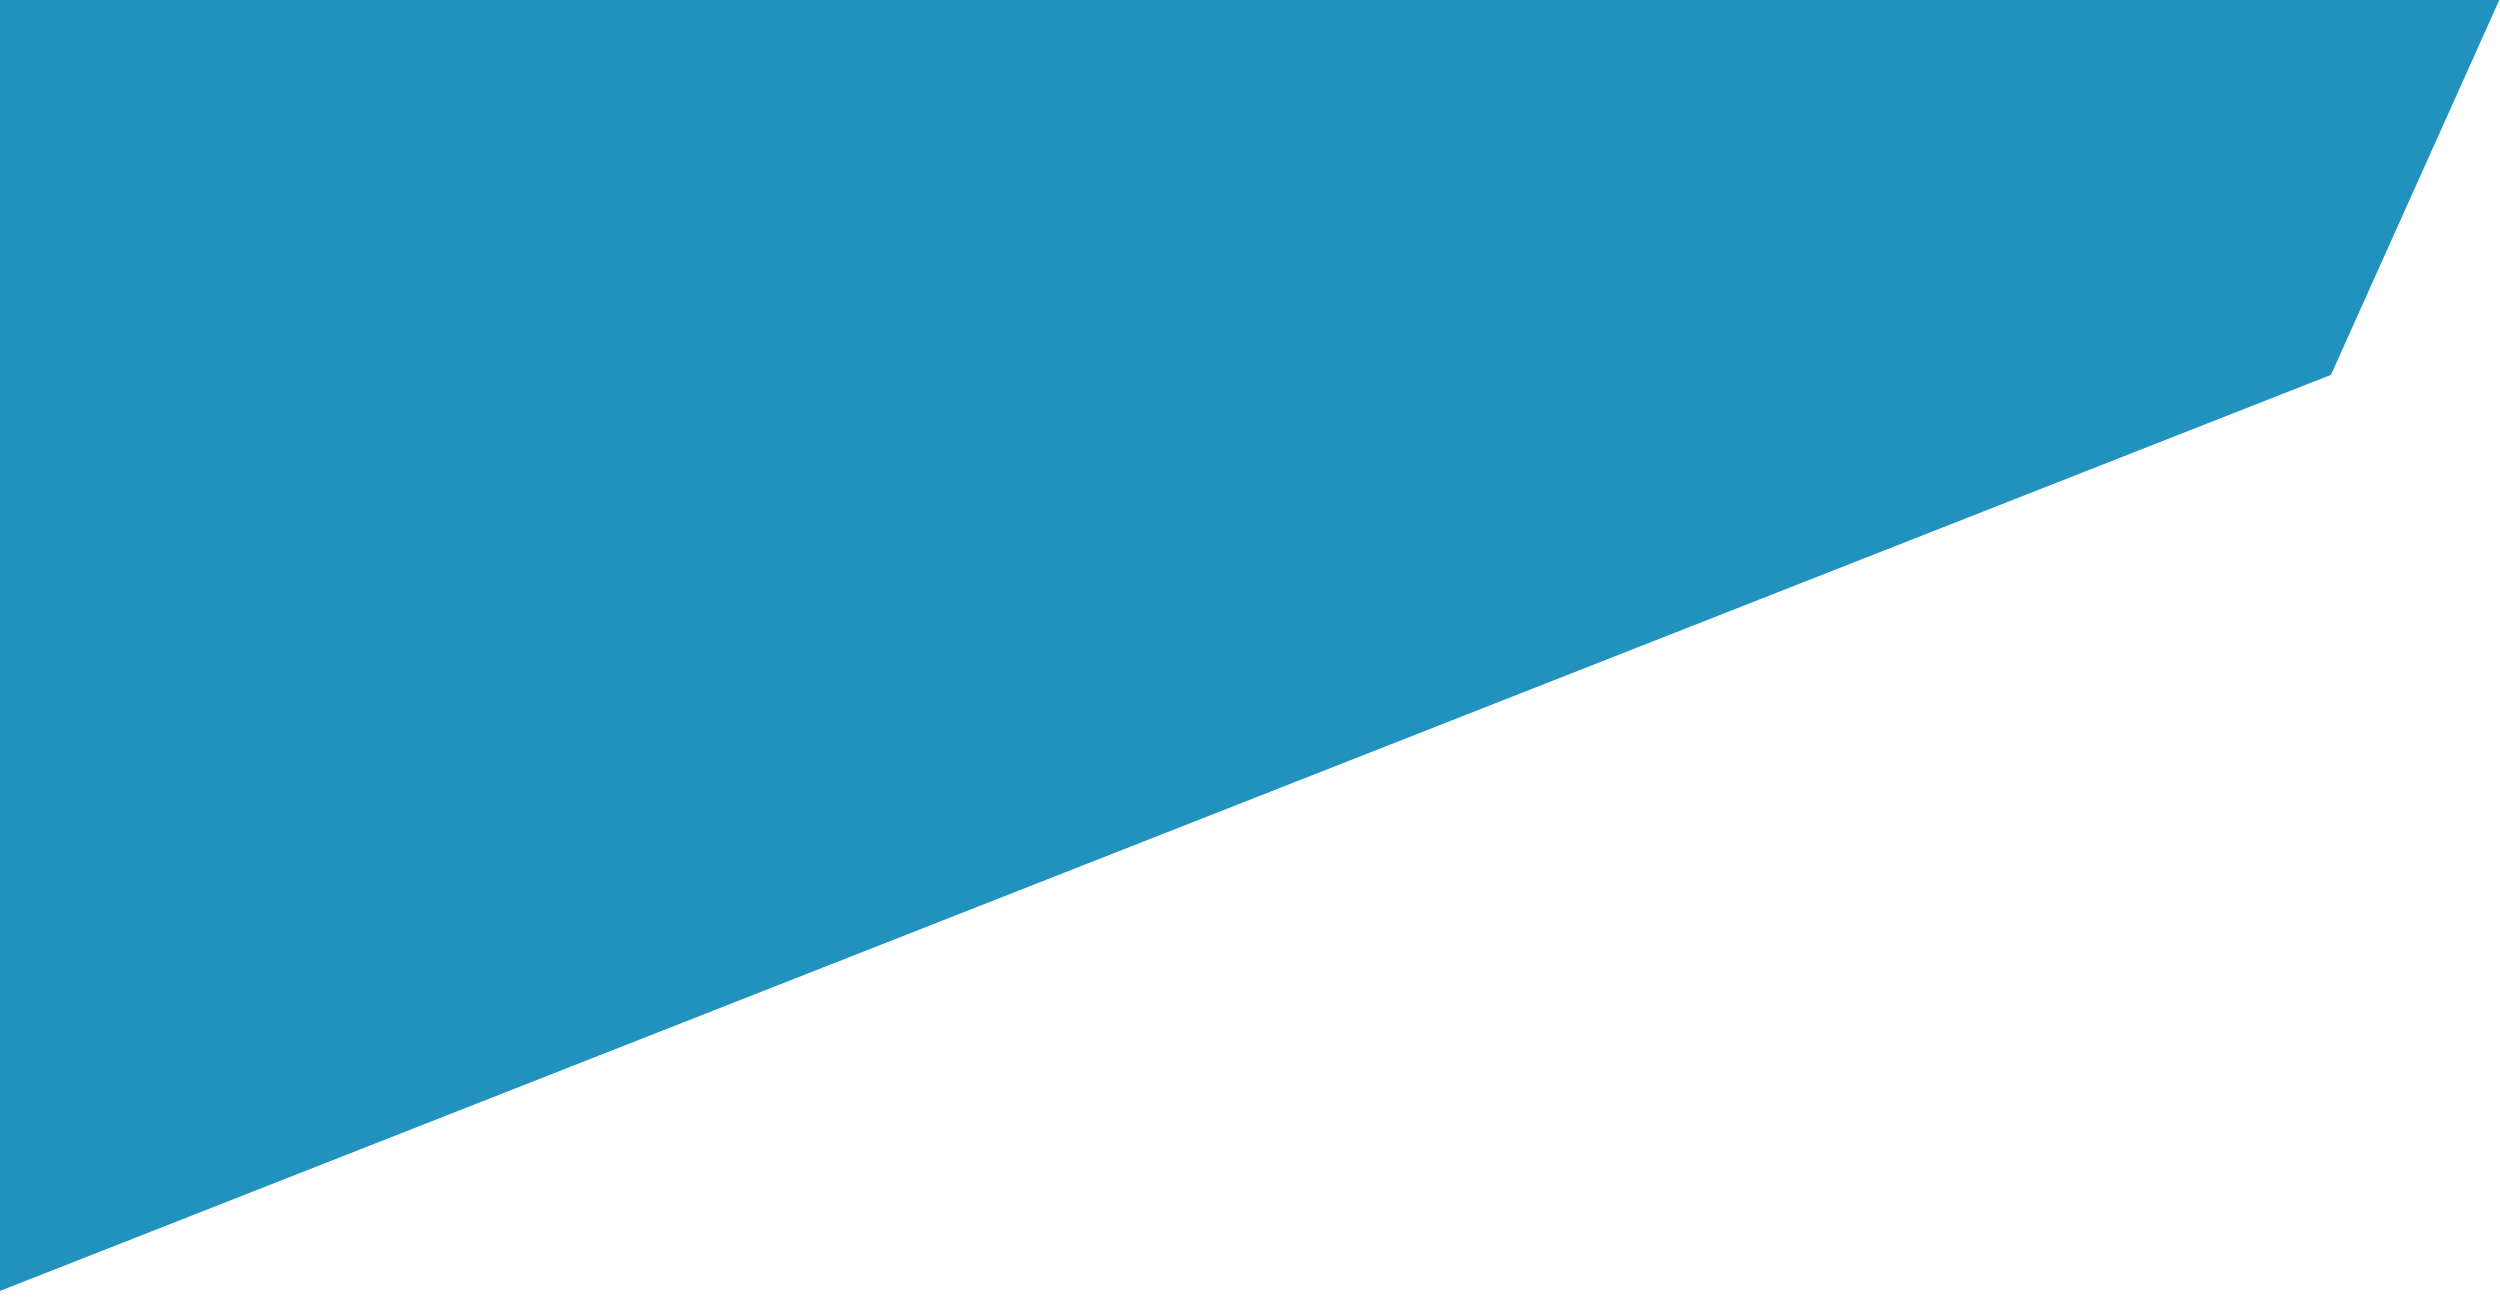<svg width="917" height="476" viewBox="0 0 917 476" fill="none" xmlns="http://www.w3.org/2000/svg">
<path d="M916.75 6.10352e-05L855 137.5L-4 475.08L-4 5.13055e-05L916.75 6.10352e-05Z" fill="#2191BE"/>
</svg>
